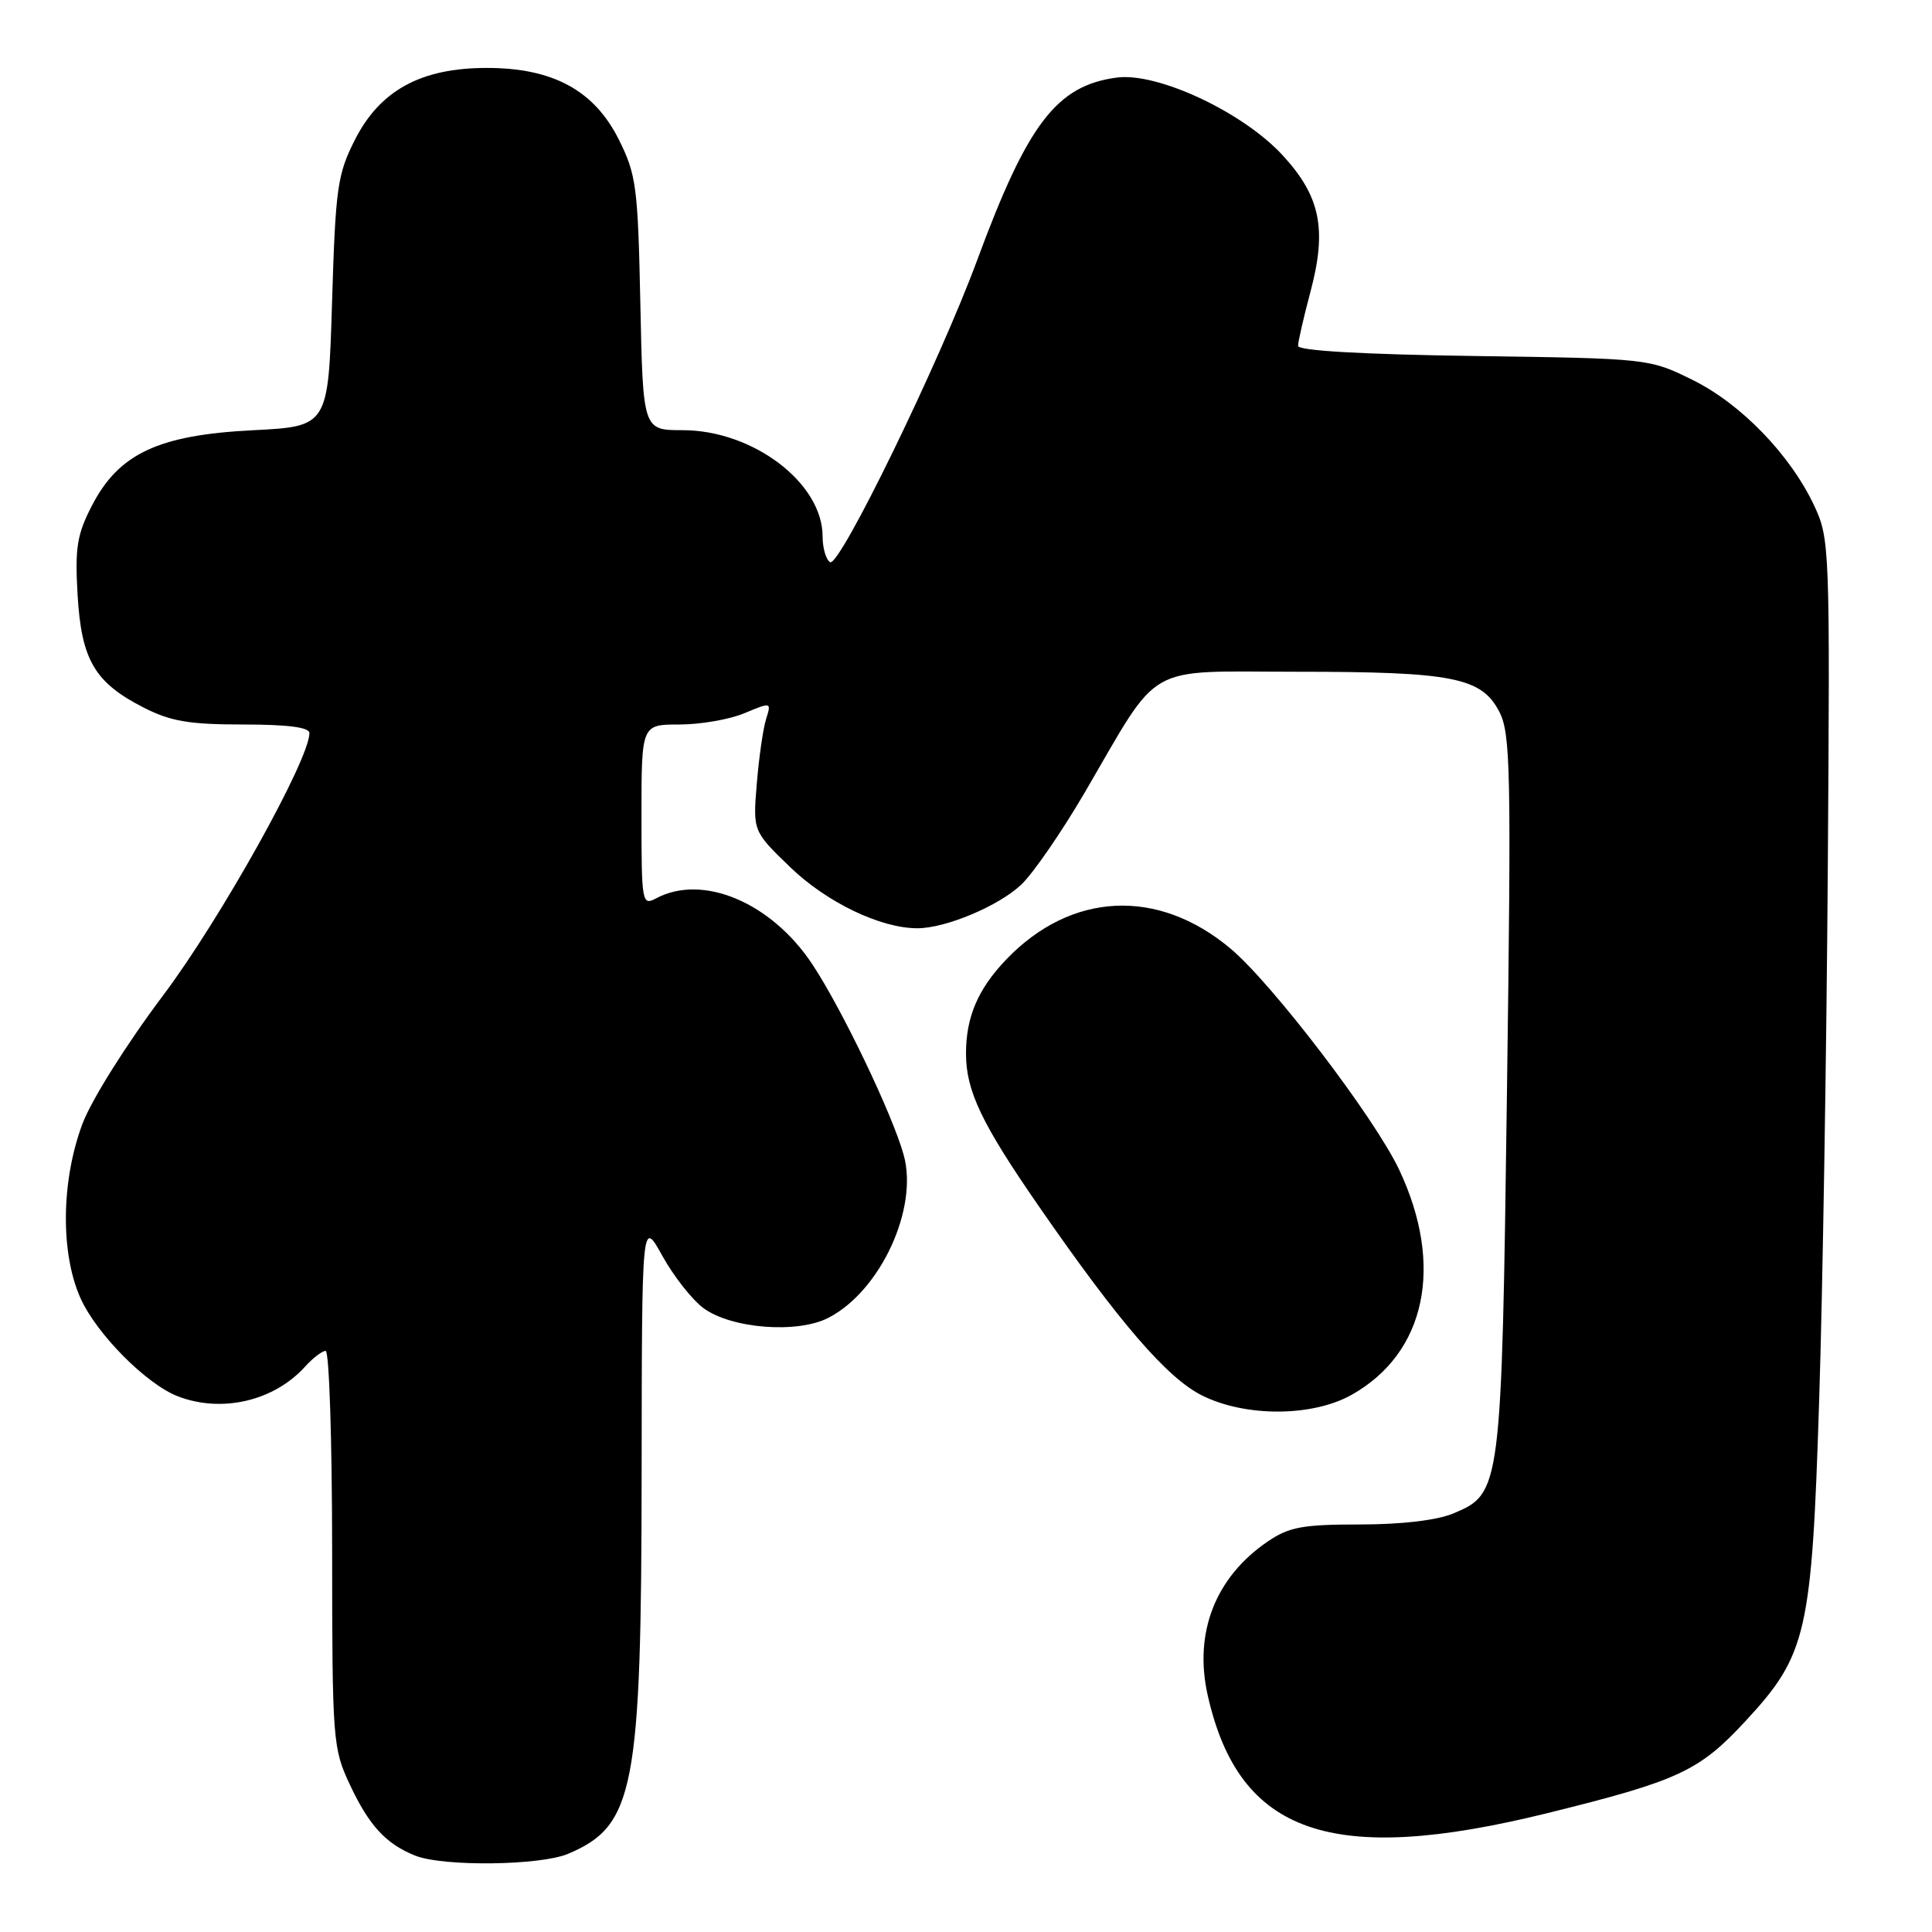 <?xml version="1.0" encoding="UTF-8" standalone="no"?>
<!DOCTYPE svg PUBLIC "-//W3C//DTD SVG 1.1//EN" "http://www.w3.org/Graphics/SVG/1.1/DTD/svg11.dtd" >
<svg xmlns="http://www.w3.org/2000/svg" xmlns:xlink="http://www.w3.org/1999/xlink" version="1.1" viewBox="0 0 256 256">
 <g >
 <path fill="currentColor"
d=" M 75.28 245.64 C 84.07 241.92 84.99 237.12 85.02 195.04 C 85.05 161.50 85.05 161.50 87.77 166.42 C 89.27 169.12 91.72 172.23 93.21 173.33 C 96.91 176.06 105.68 176.74 109.78 174.61 C 116.66 171.06 121.71 160.14 119.75 153.06 C 118.26 147.67 111.56 133.69 107.63 127.76 C 102.20 119.57 93.10 115.74 86.93 119.04 C 85.07 120.03 85.00 119.62 85.00 108.04 C 85.00 96.00 85.00 96.00 90.03 96.00 C 92.80 96.00 96.68 95.33 98.65 94.50 C 102.19 93.02 102.22 93.03 101.52 95.25 C 101.12 96.49 100.57 100.34 100.28 103.82 C 99.76 110.13 99.76 110.13 104.72 114.92 C 109.56 119.58 116.68 123.00 121.55 123.00 C 125.31 123.00 132.34 120.05 135.33 117.21 C 136.90 115.72 140.69 110.22 143.74 105.00 C 153.93 87.55 151.39 89.00 171.80 89.01 C 192.49 89.01 196.31 89.76 198.66 94.30 C 200.16 97.20 200.26 101.91 199.68 144.73 C 198.97 197.46 198.91 197.89 192.57 200.54 C 190.38 201.45 185.72 202.00 180.18 202.00 C 172.61 202.00 170.81 202.33 167.99 204.25 C 161.05 208.97 158.17 216.33 160.02 224.60 C 164.16 243.06 176.41 247.32 205.04 240.25 C 222.43 235.95 225.14 234.69 231.28 228.06 C 239.42 219.28 240.07 216.43 241.05 185.50 C 241.51 171.20 242.02 139.70 242.19 115.50 C 242.49 72.48 242.45 71.40 240.39 67.00 C 237.21 60.24 230.66 53.47 224.21 50.31 C 218.53 47.51 218.40 47.50 195.25 47.17 C 180.55 46.96 172.00 46.47 172.00 45.83 C 172.00 45.28 172.74 42.04 173.65 38.63 C 175.85 30.36 174.96 26.00 169.95 20.57 C 164.69 14.85 153.36 9.55 147.96 10.28 C 140.00 11.35 136.16 16.38 129.47 34.50 C 124.47 48.04 111.22 75.25 109.99 74.49 C 109.45 74.16 109.00 72.63 109.00 71.09 C 109.00 64.00 99.78 57.00 90.44 57.00 C 85.20 57.00 85.20 57.00 84.85 40.25 C 84.53 24.76 84.31 23.12 82.00 18.50 C 78.74 11.97 73.26 9.00 64.50 9.00 C 55.80 9.00 50.36 11.96 47.04 18.50 C 44.71 23.09 44.46 24.86 44.00 40.00 C 43.50 56.50 43.50 56.50 33.50 57.01 C 20.99 57.64 15.74 60.10 12.18 67.00 C 10.20 70.82 9.92 72.60 10.28 78.82 C 10.79 87.45 12.53 90.43 19.02 93.75 C 22.60 95.58 25.07 96.00 32.21 96.00 C 38.12 96.00 41.00 96.37 41.00 97.14 C 41.00 100.66 29.21 121.79 21.61 131.90 C 16.76 138.35 12.12 145.74 10.93 148.90 C 8.10 156.44 7.99 166.03 10.66 172.00 C 12.80 176.78 19.44 183.46 23.62 185.04 C 29.42 187.25 36.31 185.63 40.41 181.10 C 41.45 179.95 42.69 179.00 43.15 179.00 C 43.62 179.00 44.00 190.81 44.01 205.25 C 44.02 230.70 44.09 231.65 46.37 236.50 C 48.91 241.91 51.15 244.34 55.02 245.88 C 58.71 247.36 71.59 247.20 75.28 245.64 Z  M 179.10 184.82 C 188.94 179.29 191.39 167.70 185.40 155.00 C 182.15 148.12 168.64 130.40 163.07 125.71 C 153.43 117.60 141.91 118.17 133.31 127.16 C 129.58 131.06 128.00 134.77 128.00 139.60 C 128.00 144.54 130.06 148.87 137.66 159.85 C 148.33 175.28 154.68 182.63 159.30 184.92 C 165.09 187.79 173.90 187.74 179.10 184.82 Z "/>
</g>
</svg>